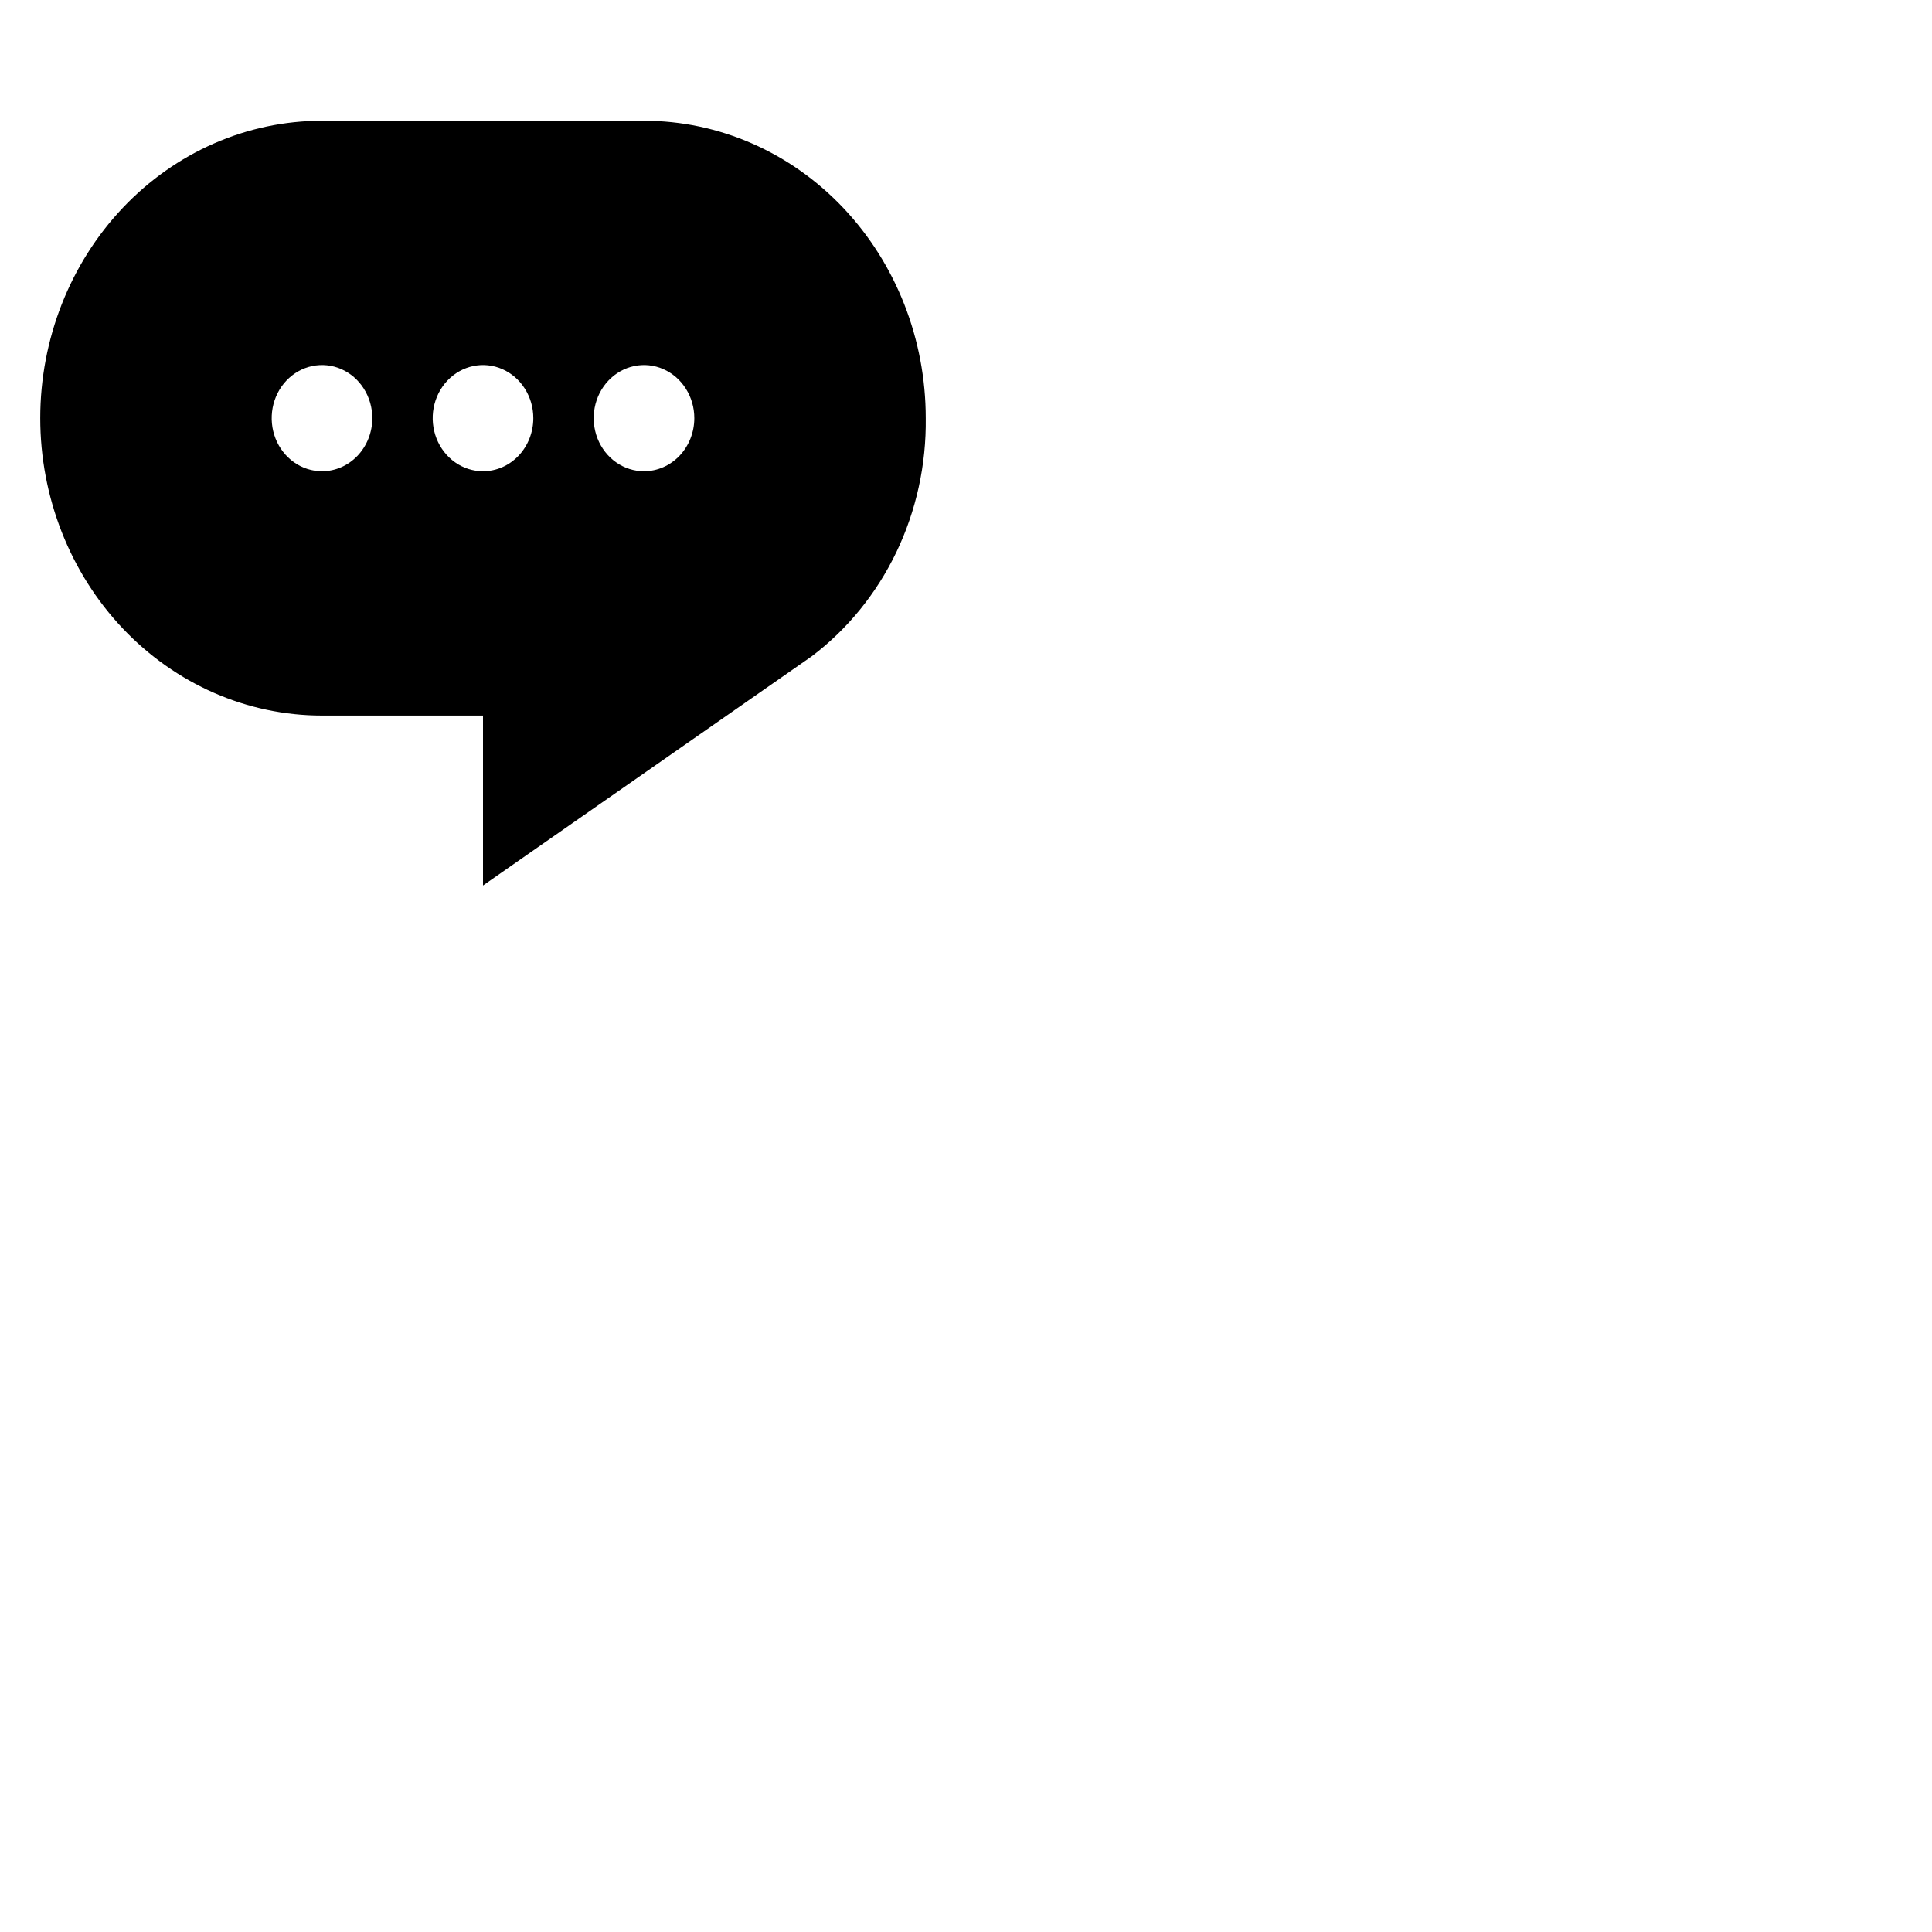 <svg xmlns="http://www.w3.org/2000/svg"
     aria-label="Kaydet" height="48"
     viewBox="0 0 48 48" width="48">
 <path d="M16 3H8C6.143 3 4.363 3.778 3.05 5.164C1.738 6.55 1 8.429 1 10.389C1 12.348 1.738 14.228 3.05 15.614C4.363 16.999 6.143 17.778 8 17.778H12V22L20.16 16.311C21.051 15.639 21.775 14.749 22.27 13.718C22.764 12.687 23.015 11.545 23 10.389C23 8.429 22.262 6.55 20.95 5.164C19.637 3.778 17.857 3 16 3ZM8 11.708C7.753 11.708 7.511 11.631 7.306 11.486C7.1 11.341 6.94 11.135 6.845 10.894C6.751 10.653 6.726 10.387 6.774 10.132C6.822 9.876 6.941 9.64 7.116 9.456C7.291 9.271 7.514 9.146 7.756 9.095C7.999 9.044 8.25 9.07 8.478 9.17C8.707 9.27 8.902 9.439 9.039 9.656C9.177 9.873 9.25 10.128 9.25 10.389C9.25 10.739 9.118 11.074 8.884 11.322C8.649 11.569 8.332 11.708 8 11.708ZM12 11.708C11.753 11.708 11.511 11.631 11.306 11.486C11.1 11.341 10.94 11.135 10.845 10.894C10.751 10.653 10.726 10.387 10.774 10.132C10.822 9.876 10.941 9.64 11.116 9.456C11.291 9.271 11.514 9.146 11.756 9.095C11.999 9.044 12.25 9.07 12.478 9.17C12.707 9.27 12.902 9.439 13.039 9.656C13.177 9.873 13.25 10.128 13.25 10.389C13.25 10.739 13.118 11.074 12.884 11.322C12.649 11.569 12.332 11.708 12 11.708ZM16 11.708C15.753 11.708 15.511 11.631 15.306 11.486C15.1 11.341 14.94 11.135 14.845 10.894C14.751 10.653 14.726 10.387 14.774 10.132C14.822 9.876 14.941 9.64 15.116 9.456C15.291 9.271 15.514 9.146 15.756 9.095C15.999 9.044 16.25 9.07 16.478 9.17C16.707 9.27 16.902 9.439 17.039 9.656C17.177 9.873 17.25 10.128 17.25 10.389C17.25 10.739 17.118 11.074 16.884 11.322C16.649 11.569 16.331 11.708 16 11.708Z"></path>
</svg>
